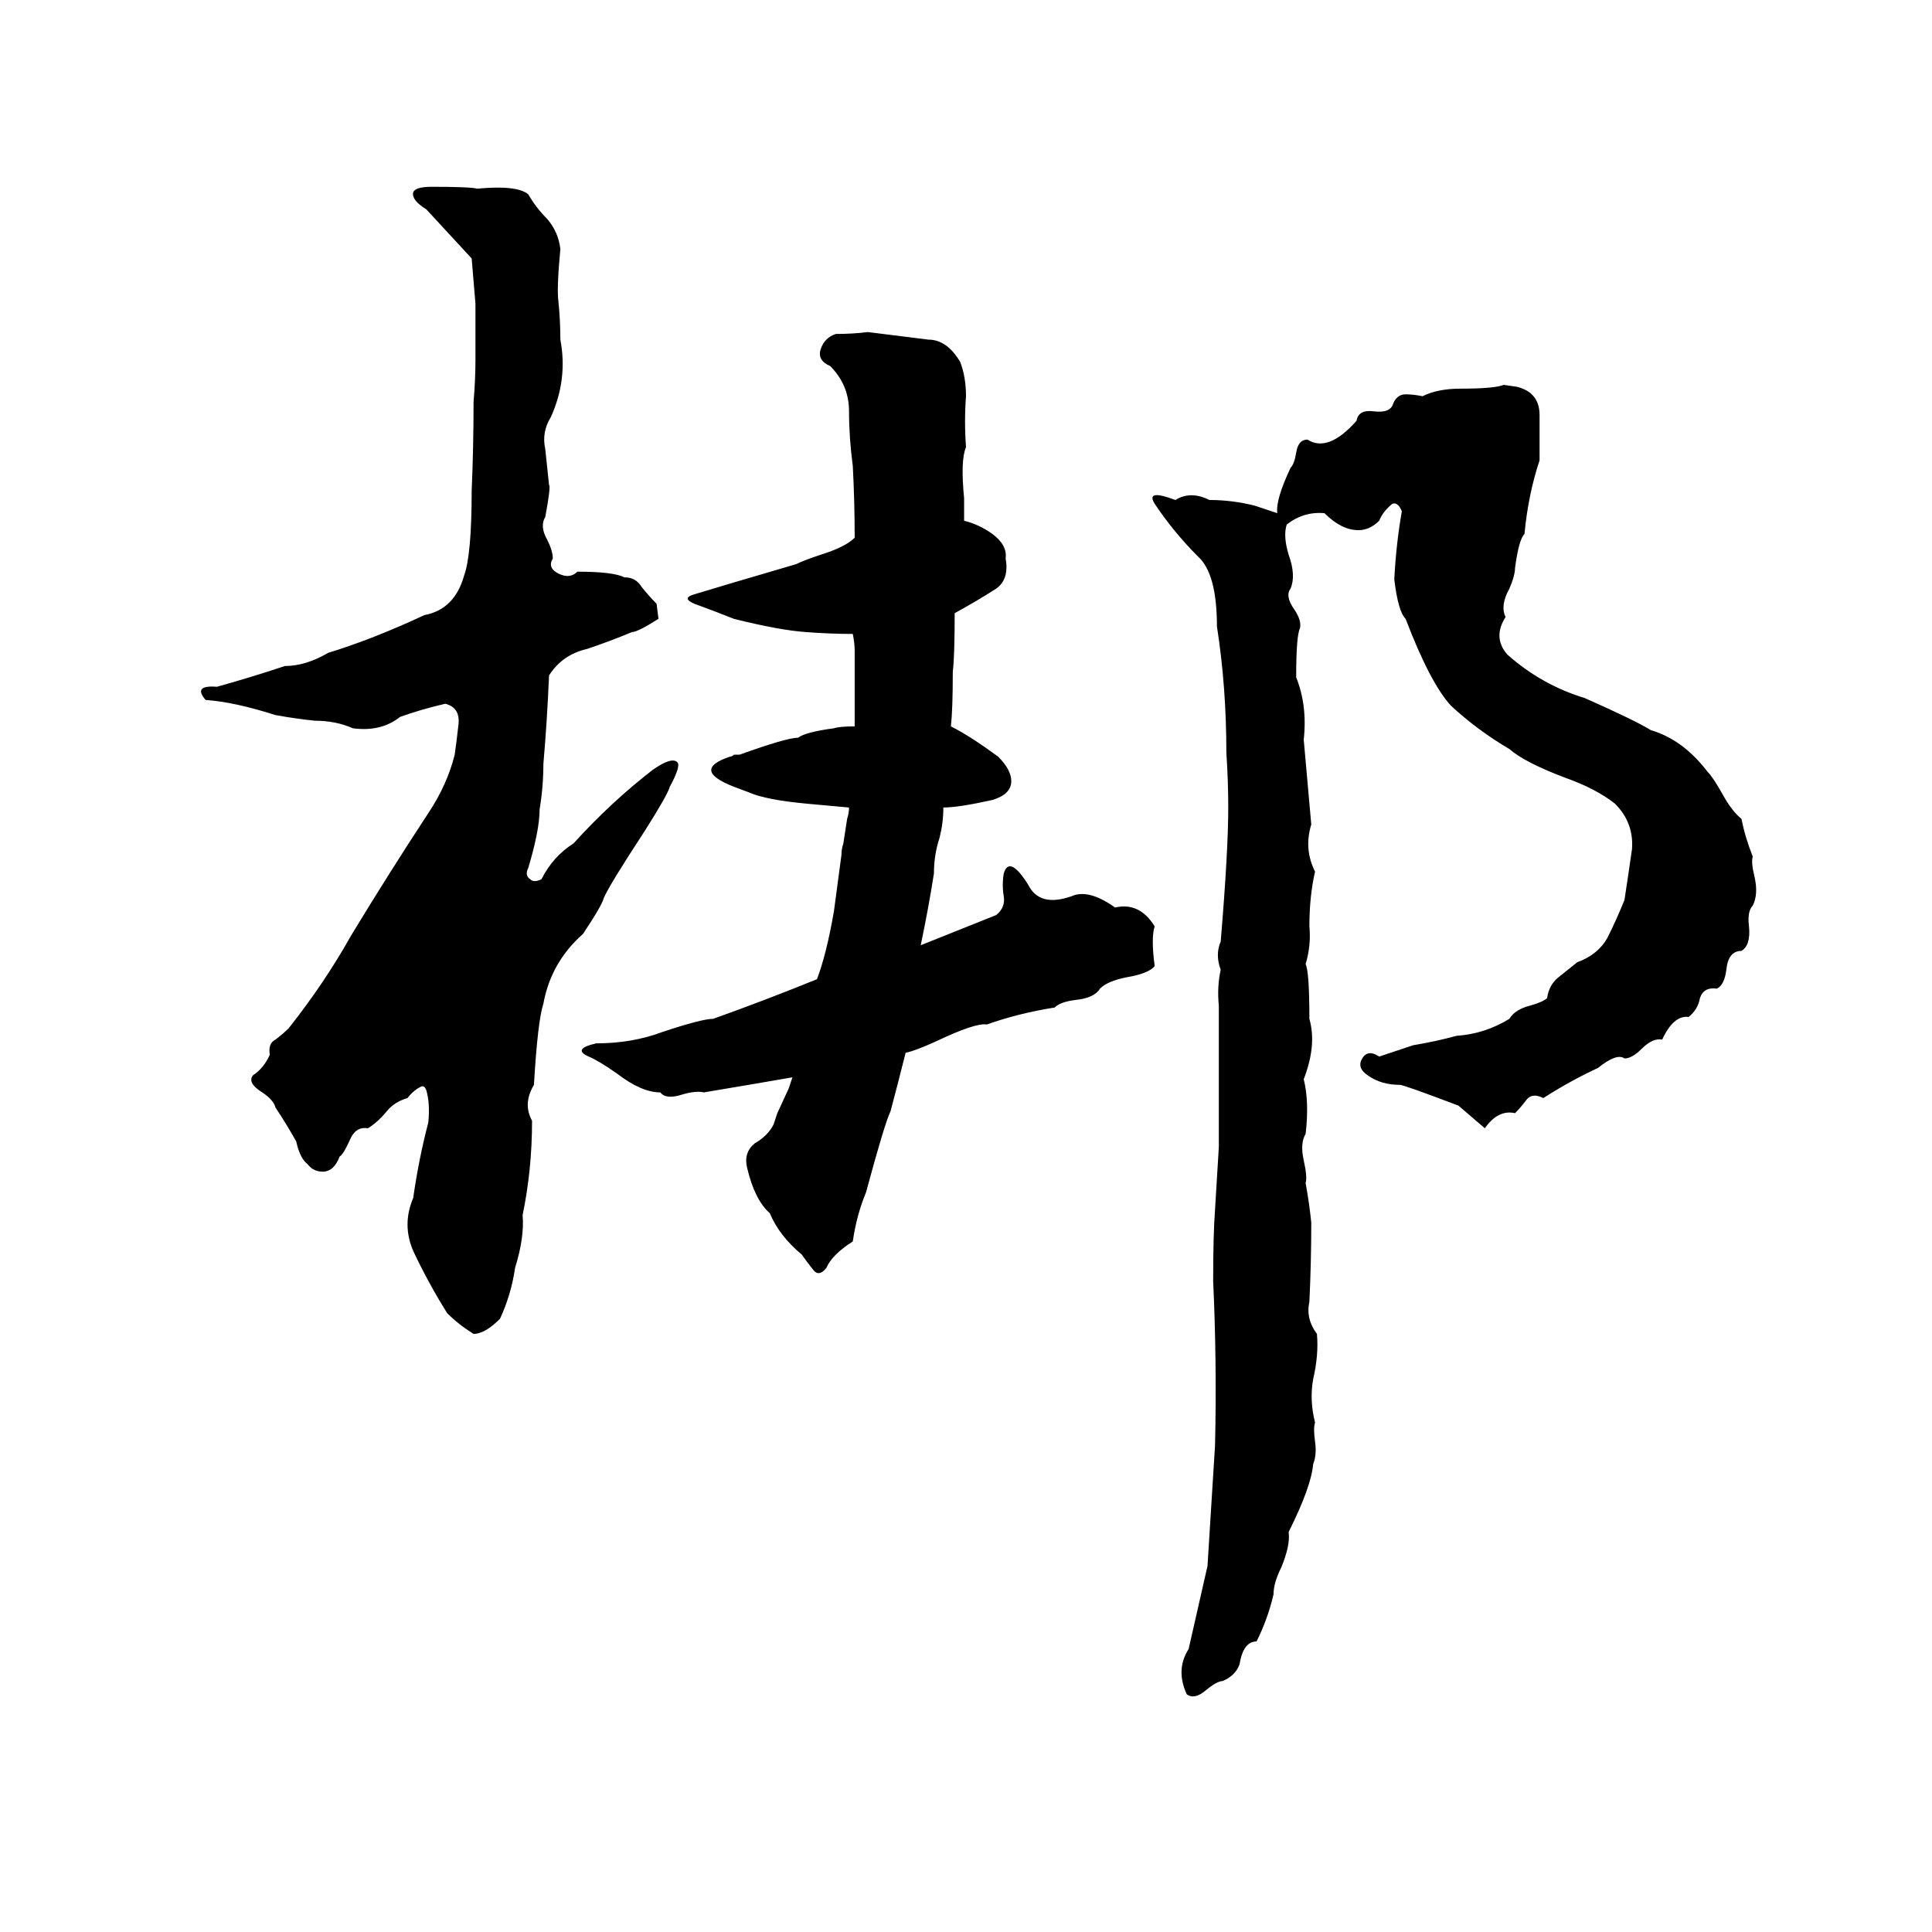 <svg xmlns="http://www.w3.org/2000/svg" viewBox="0 -800 1024 1024">
	<path fill="#000000" d="M355 -383Q354 -379 342 -360Q323 -331 320 -324Q319 -320 309 -305Q292 -290 288 -268Q285 -259 283 -225Q277 -215 282 -206Q282 -180 277 -156Q278 -144 273 -128Q271 -114 265 -101Q257 -93 251 -93Q243 -98 237 -104Q227 -120 219 -137Q213 -151 219 -165Q222 -186 227 -205Q228 -215 226 -222Q225 -225 223 -224Q219 -222 216 -218Q209 -216 205 -211Q200 -205 195 -202Q189 -203 186 -197Q182 -188 180 -187Q177 -179 171 -179Q166 -179 163 -183Q159 -186 157 -195Q152 -204 146 -213Q145 -217 139 -221Q131 -226 134 -230Q140 -234 143 -241Q142 -247 146 -249Q150 -252 153 -255Q172 -279 186 -304Q206 -337 227 -369Q237 -384 241 -400Q242 -407 243 -416Q244 -425 236 -427Q223 -424 212 -420Q202 -412 187 -414Q178 -418 167 -418Q157 -419 146 -421Q124 -428 109 -429Q102 -437 115 -436Q133 -441 151 -447Q162 -447 174 -454Q197 -461 225 -474Q241 -477 246 -495Q250 -506 250 -540Q251 -563 251 -587Q252 -599 252 -609Q252 -624 252 -639Q251 -651 250 -663Q238 -676 226 -689Q218 -694 219 -698Q220 -701 229 -701Q249 -701 253 -700Q274 -702 280 -697Q284 -690 290 -684Q296 -677 297 -668Q295 -647 296 -640Q297 -630 297 -620Q301 -599 292 -579Q287 -571 289 -562Q290 -552 291 -543Q292 -542 289 -526Q286 -521 290 -514Q293 -508 293 -504Q290 -499 296 -496Q302 -493 306 -497Q325 -497 331 -494Q337 -494 340 -489Q344 -484 348 -480L349 -472Q338 -465 335 -465Q323 -460 311 -456Q298 -453 291 -442Q290 -418 288 -395Q288 -383 286 -371Q286 -360 280 -340Q278 -336 281 -334Q283 -332 287 -334Q293 -346 304 -353Q324 -375 346 -392Q356 -399 359 -396Q361 -394 355 -383ZM368 -480Q361 -483 368 -485Q378 -488 388 -491Q405 -496 422 -501Q426 -503 435 -506Q448 -510 453 -515Q453 -534 452 -553Q450 -568 450 -582Q450 -596 440 -606Q433 -609 435 -615Q437 -621 443 -623Q452 -623 460 -624Q476 -622 492 -620Q502 -620 509 -608Q512 -600 512 -590Q511 -577 512 -563Q509 -556 511 -536Q511 -530 511 -524Q519 -522 526 -517Q534 -511 533 -504Q535 -493 528 -488Q517 -481 506 -475Q506 -452 505 -444Q505 -424 504 -415Q514 -410 529 -399Q536 -392 536 -386Q536 -379 526 -376Q508 -372 500 -372Q500 -364 498 -356Q495 -347 495 -337Q492 -318 488 -299Q508 -307 528 -315Q533 -319 532 -325Q531 -331 532 -337Q535 -347 545 -331Q551 -319 568 -325Q577 -329 591 -319Q604 -322 612 -309Q610 -303 612 -288Q609 -284 597 -282Q587 -280 583 -276Q580 -271 570 -270Q562 -269 559 -266Q540 -263 523 -257Q517 -258 496 -248Q485 -243 480 -242Q476 -226 472 -211Q469 -205 459 -168Q454 -156 452 -142Q441 -135 438 -128Q434 -123 431 -127Q427 -132 425 -135Q413 -145 408 -157Q400 -164 396 -181Q394 -189 400 -194Q407 -198 410 -204Q411 -207 412 -210L418 -223Q419 -226 420 -229Q397 -225 373 -221Q369 -222 362 -220Q353 -217 350 -221Q340 -221 327 -231Q317 -238 312 -240Q303 -244 316 -247Q335 -247 351 -253Q372 -260 378 -260Q406 -270 433 -281Q438 -294 442 -317Q444 -332 446 -347Q446 -350 447 -353L449 -366Q450 -369 450 -372L428 -374Q406 -376 397 -380L389 -383Q366 -392 387 -399Q388 -399 389 -400H392Q417 -409 423 -409Q427 -412 442 -414Q445 -415 453 -415Q453 -435 453 -455Q453 -459 452 -464Q440 -464 427 -465Q413 -466 389 -472Q379 -476 368 -480ZM797 -596L804 -595Q816 -592 816 -580Q816 -567 816 -556Q810 -538 808 -517Q805 -514 803 -499Q803 -495 800 -488Q795 -479 798 -473Q791 -462 799 -453Q817 -437 840 -430Q867 -418 875 -413Q892 -408 905 -391Q908 -388 913 -379Q918 -370 923 -366Q925 -356 929 -346Q928 -343 930 -335Q932 -326 929 -320Q926 -317 927 -309Q928 -299 923 -296Q916 -296 915 -286Q914 -278 910 -276Q903 -277 901 -271Q900 -265 895 -261Q887 -262 881 -249Q876 -250 870 -244Q865 -239 861 -239Q857 -242 847 -234Q832 -227 818 -218Q812 -221 809 -217Q806 -213 803 -210Q794 -212 787 -202Q780 -208 773 -214Q744 -225 742 -225Q732 -225 725 -230Q719 -234 722 -239Q725 -244 731 -240Q740 -243 749 -246Q761 -248 772 -251Q787 -252 800 -260Q803 -265 811 -267Q818 -269 820 -271Q821 -278 826 -282Q831 -286 836 -290Q847 -294 852 -303Q857 -313 861 -323Q863 -336 865 -350Q866 -364 856 -374Q846 -382 829 -388Q808 -396 800 -403Q783 -413 769 -426Q758 -438 745 -472Q741 -476 739 -493Q740 -512 743 -529Q741 -534 738 -533Q733 -529 731 -524Q726 -519 720 -519Q711 -519 702 -528Q691 -529 682 -522Q680 -516 683 -506Q687 -495 684 -488Q681 -484 686 -477Q690 -471 689 -467Q687 -463 687 -441Q693 -426 691 -408Q693 -385 695 -363Q691 -350 697 -338Q694 -325 694 -309Q695 -299 692 -289Q694 -285 694 -260Q698 -246 691 -228Q694 -216 692 -199Q689 -194 691 -185Q693 -176 692 -173Q694 -162 695 -152Q695 -131 694 -110Q692 -101 698 -93Q699 -82 696 -69Q694 -58 697 -46Q696 -43 697 -36Q698 -29 696 -24Q695 -12 683 12Q684 19 679 31Q675 39 675 45Q672 58 666 70Q659 70 657 82Q655 88 648 91Q645 91 639 96Q633 101 629 98Q623 85 630 74Q635 52 640 30Q642 -2 644 -34Q645 -78 643 -121Q643 -146 644 -159Q645 -175 646 -192Q646 -229 646 -267Q645 -277 647 -286Q644 -294 647 -301Q651 -349 651 -372Q651 -386 650 -401Q650 -436 645 -468Q645 -496 635 -505Q622 -518 612 -533Q607 -541 623 -535Q631 -540 641 -535Q653 -535 665 -532Q671 -530 677 -528Q676 -535 684 -552Q686 -554 687 -560Q688 -567 693 -567Q704 -560 719 -577Q720 -583 728 -582Q736 -581 738 -585Q740 -591 745 -591Q749 -591 754 -590Q762 -594 774 -594Q792 -594 797 -596Z"/>
</svg>